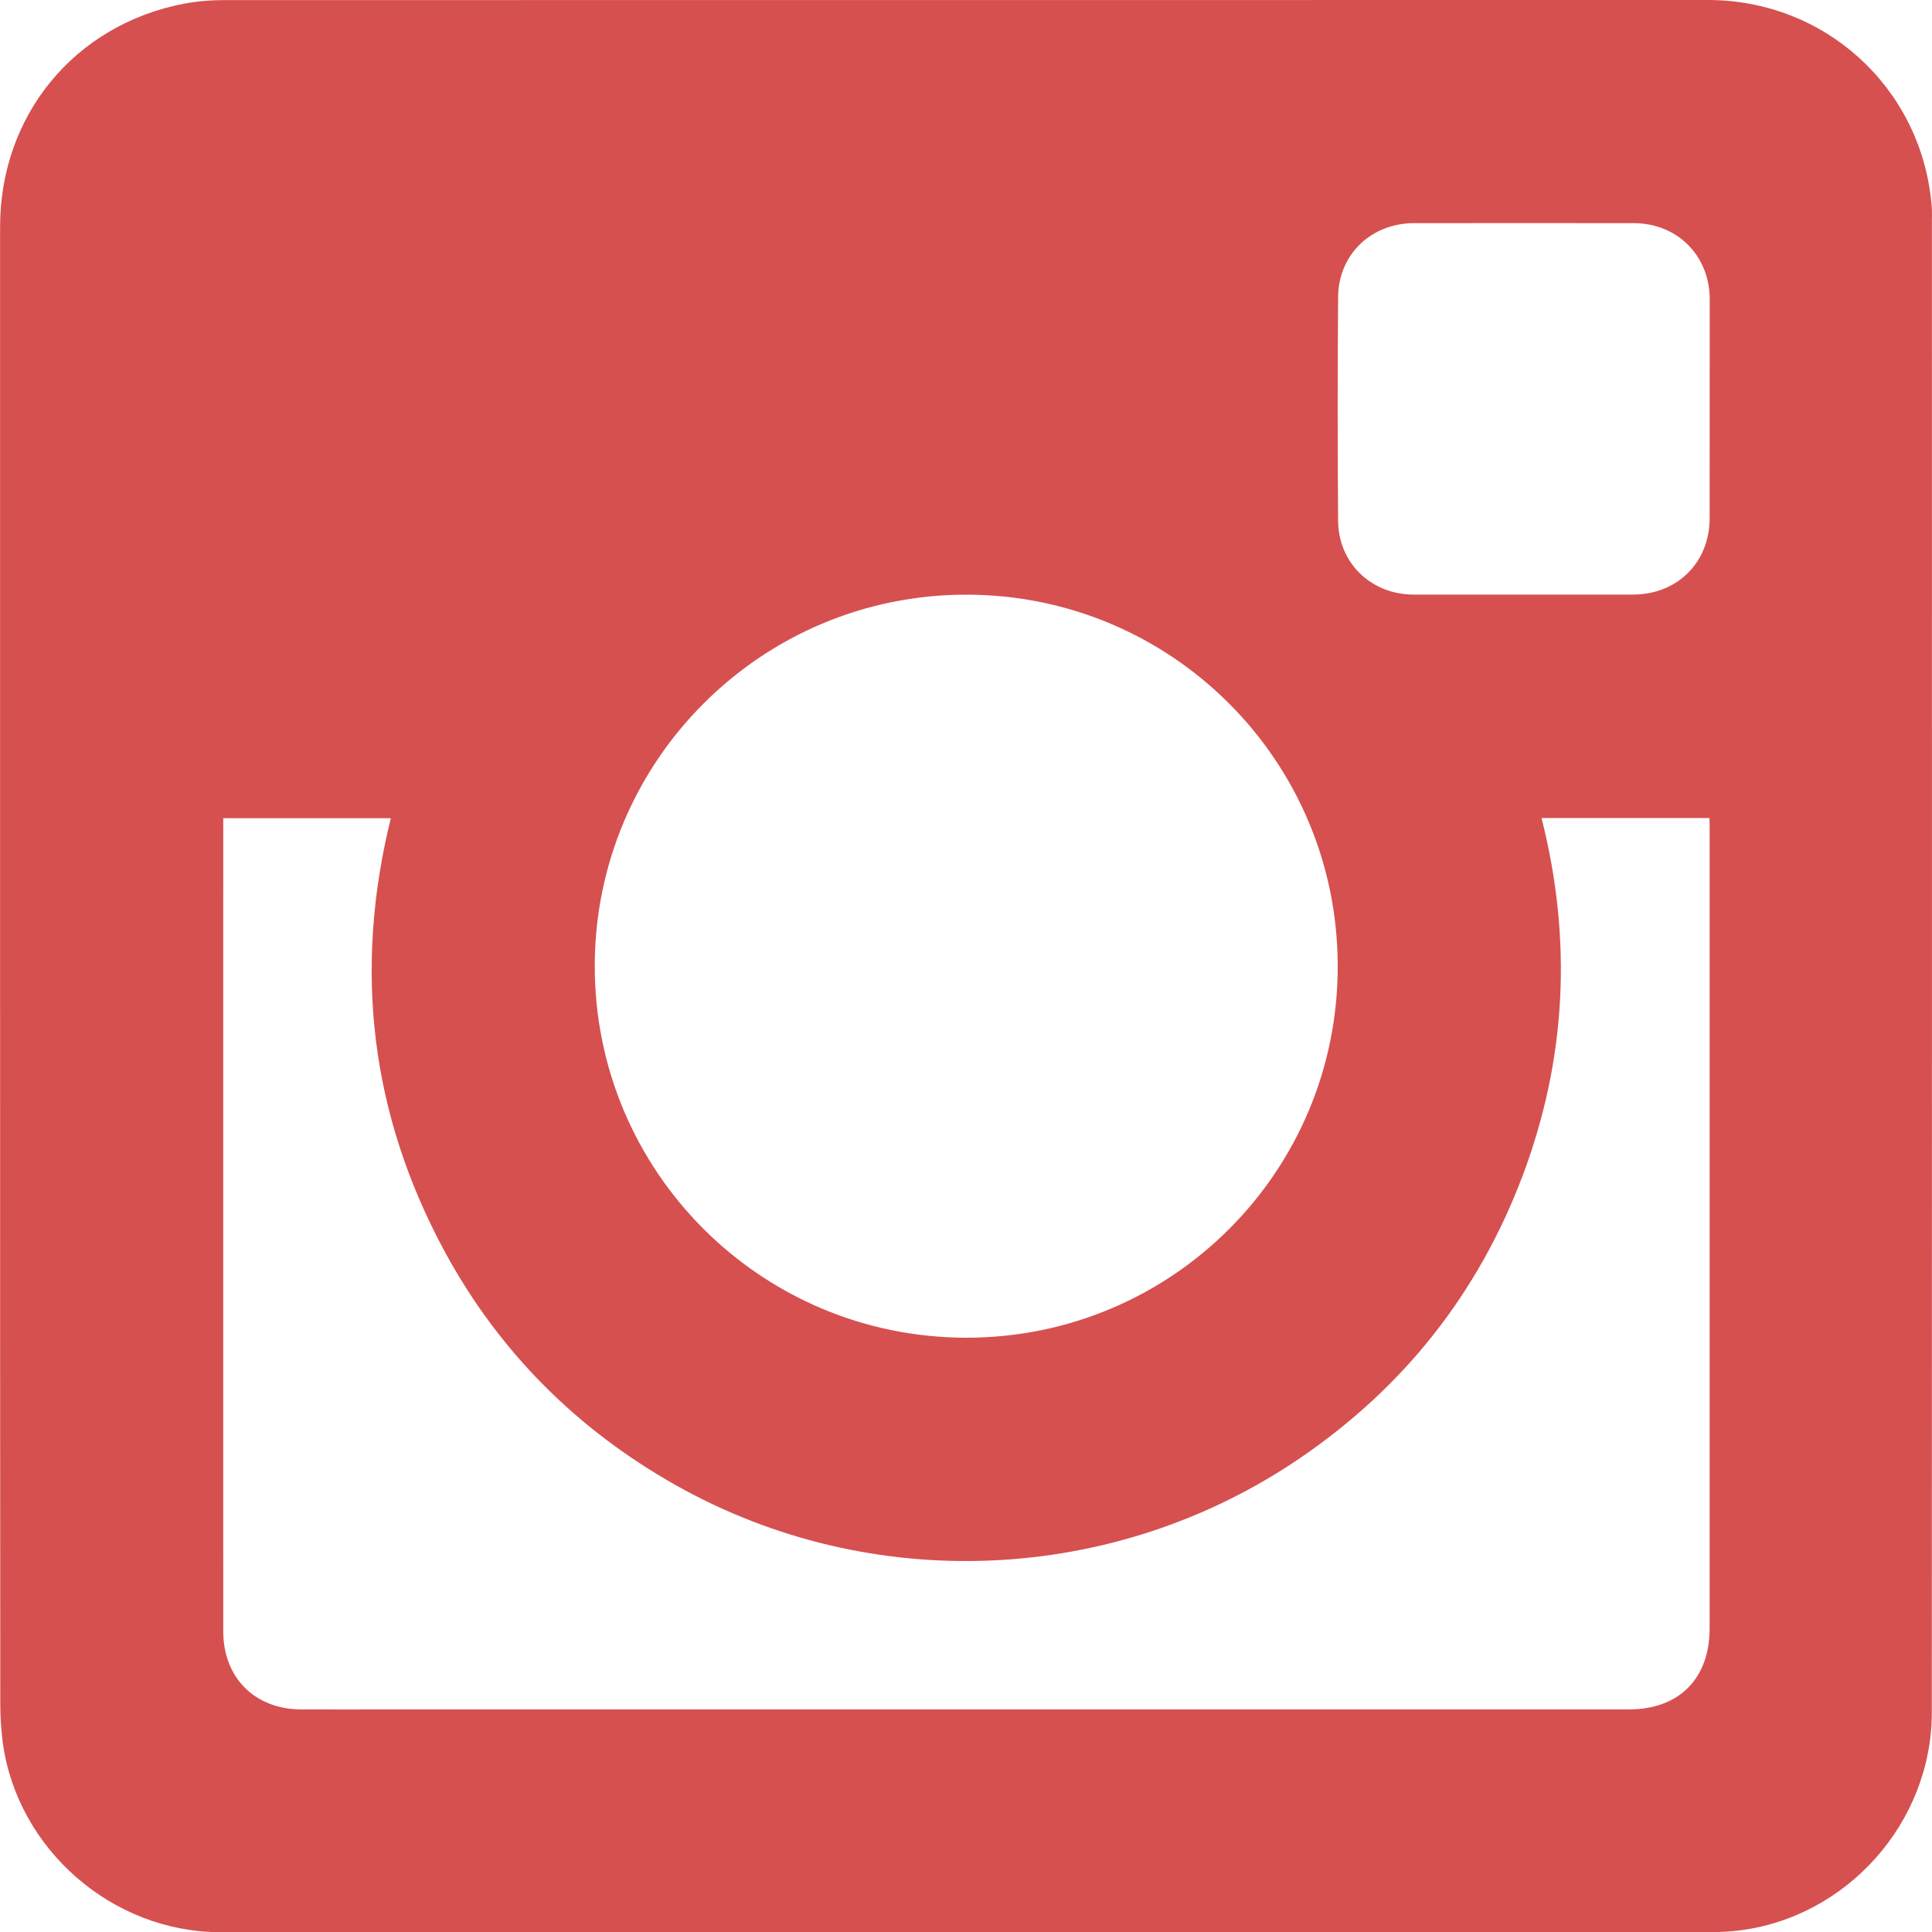 <?xml version="1.0" encoding="UTF-8"?>
<svg width="20px" height="20px" viewBox="0 0 20 20" version="1.1" xmlns="http://www.w3.org/2000/svg" xmlns:xlink="http://www.w3.org/1999/xlink">
    <!-- Generator: Sketch 50.2 (55047) - http://www.bohemiancoding.com/sketch -->
    <title>instagram-logo</title>
    <desc>Created with Sketch.</desc>
    <defs></defs>
    <g id="Page-1" stroke="none" stroke-width="1" fill="none" fill-rule="evenodd">
        <g id="Home-page" transform="translate(-1467, -2749)" fill="#D65050" fill-rule="nonzero">
            <g id="footer" transform="translate(0, 2722)">
                <g id="Group-3" transform="translate(1389, 26)">
                    <g id="instagram-logo" transform="translate(78, 1)">
                        <path d="M19.992,2.083 C19.87,0.892 18.883,0.001 17.683,0 C12.563,0 7.444,0 2.324,0.001 C2.184,0.001 2.041,0.012 1.906,0.038 C0.772,0.255 0.001,1.193 0.001,2.347 C0.001,4.899 0.001,7.452 0.001,10.004 C0.001,12.551 0.001,15.098 0.003,17.645 C0.003,17.775 0.012,17.905 0.028,18.035 C0.177,19.143 1.161,20.001 2.28,20.002 C7.428,20.002 12.576,20.002 17.724,20.001 C17.812,20.001 17.899,19.996 17.988,19.986 C19.119,19.854 19.998,18.866 19.998,17.727 C20,12.578 20,7.43 19.999,2.281 C20,2.214 20.001,2.149 19.992,2.083 Z M10.001,6.156 C12.126,6.155 13.846,7.873 13.848,10 C13.851,12.126 12.134,13.846 10.007,13.848 C7.877,13.848 6.154,12.126 6.157,9.997 C6.159,7.877 7.881,6.156 10.001,6.156 Z M17.698,8.568 C17.698,11.33 17.698,14.093 17.698,16.857 C17.698,17.377 17.382,17.696 16.861,17.696 C12.588,17.696 8.315,17.696 4.042,17.696 C3.734,17.696 3.428,17.697 3.12,17.696 C2.638,17.695 2.311,17.368 2.311,16.886 C2.31,14.111 2.311,11.335 2.311,8.559 C2.311,8.532 2.311,8.503 2.311,8.47 C2.892,8.47 3.466,8.47 4.046,8.47 C3.658,10.037 3.836,11.537 4.603,12.955 C5.164,13.99 5.968,14.794 6.993,15.373 C9.017,16.515 11.536,16.408 13.464,15.09 C14.534,14.359 15.303,13.386 15.761,12.174 C16.217,10.964 16.277,9.729 15.958,8.468 C16.539,8.468 17.112,8.468 17.697,8.468 C17.698,8.502 17.698,8.535 17.698,8.568 Z M17.698,5.368 C17.697,5.823 17.362,6.155 16.905,6.155 C16.899,6.155 16.893,6.155 16.89,6.155 C16.519,6.155 16.146,6.155 15.774,6.155 C15.394,6.155 15.014,6.156 14.633,6.155 C14.195,6.155 13.854,5.828 13.852,5.39 C13.846,4.619 13.846,3.848 13.852,3.078 C13.854,2.635 14.194,2.31 14.639,2.31 C15.398,2.309 16.155,2.309 16.912,2.31 C17.361,2.31 17.697,2.644 17.699,3.095 C17.699,3.854 17.699,4.611 17.698,5.368 Z" id="Shape"></path>
                    </g>
                </g>
            </g>
        </g>
    </g>
</svg>